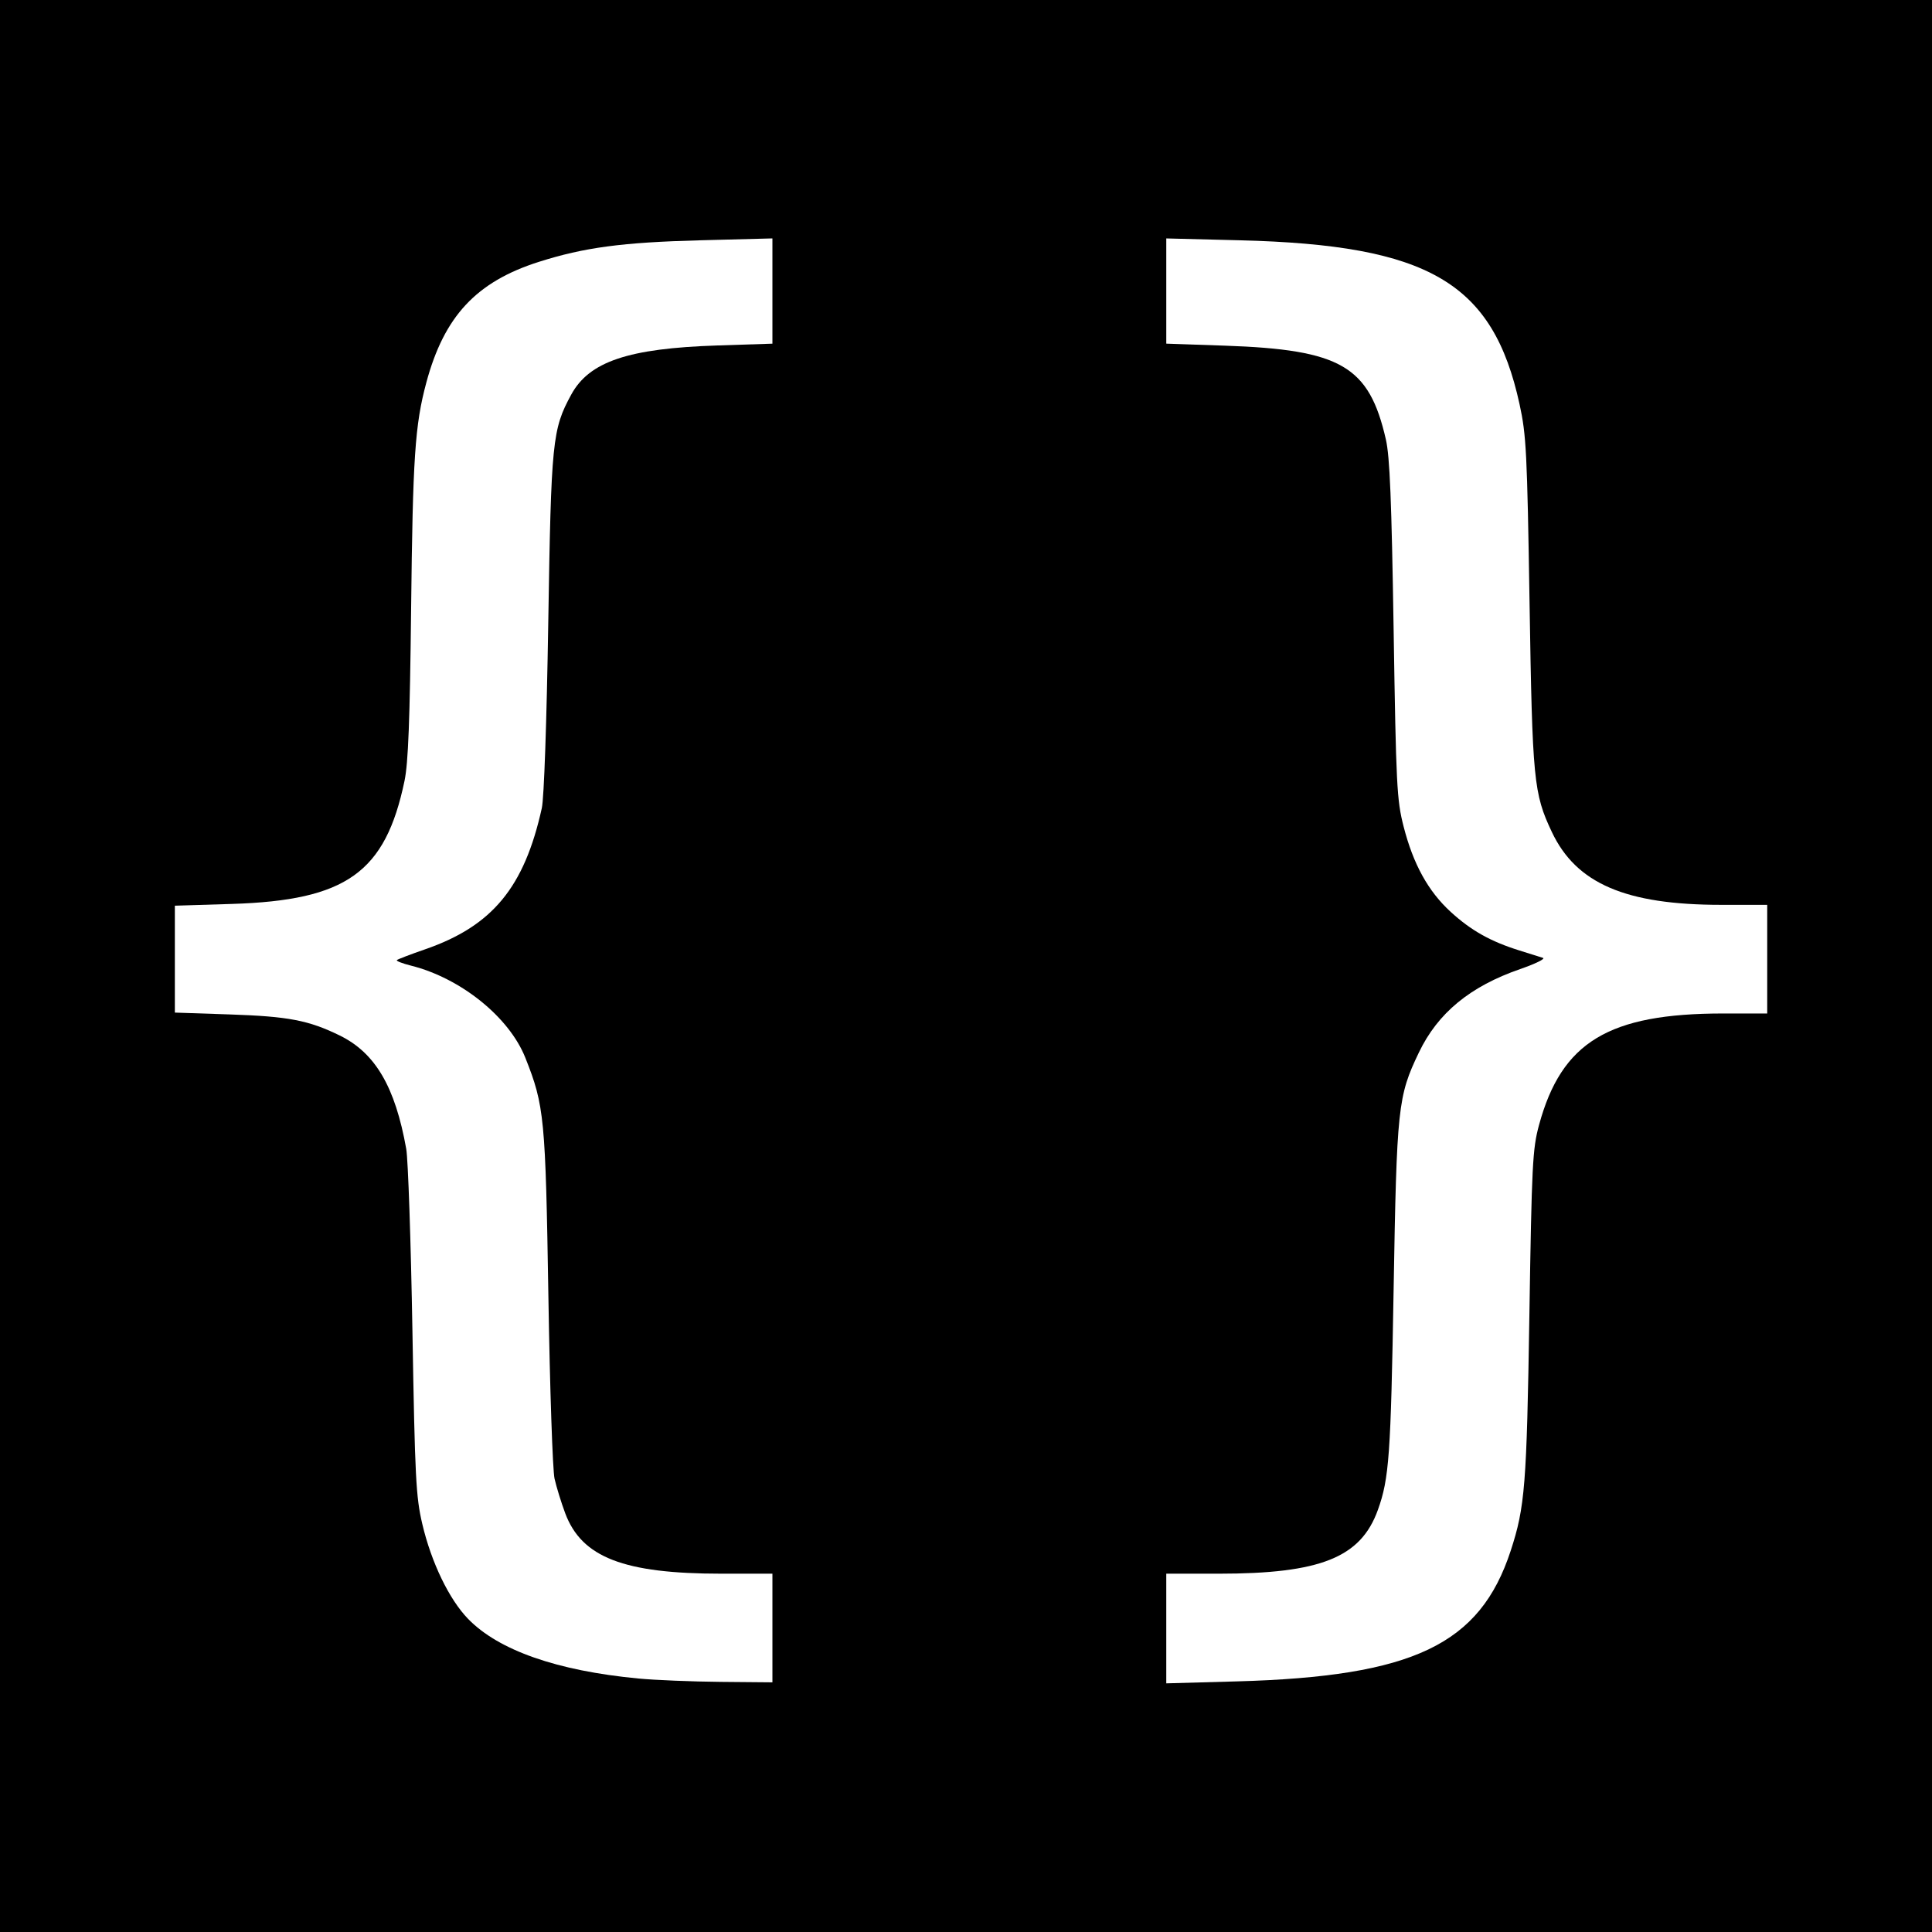 <?xml version="1.0" encoding="UTF-8"?>
<svg version="1.1" viewBox="0 0 793.7 793.7" xmlns="http://www.w3.org/2000/svg">
<rect x="0" y="0" width="793.7" height="793.7" fill="#808080" stroke="none"/>
<g transform="scale(3.78)">
<rect width="210" height="210" stroke-width="2.409"/>
<path transform="scale(.265)" d="m261.78 688.39c-33.317-3.173-57.277-11.562-69.788-24.435-7.781-8.006-15.09-23.147-18.804-38.953-2.614-11.125-3.007-18.82-4.043-79.161-0.631-36.761-1.775-70.359-2.541-74.663-4.536-25.462-12.696-39.367-27.289-46.507-12.73-6.228-21.036-7.821-44.977-8.626l-22.627-0.76v-43.841l23.324-0.721c47.001-1.454 63.007-12.851 70.862-50.459 1.533-7.34 2.201-24.709 2.705-70.319 0.69-62.505 1.572-75.644 6.239-93.029 7.304-27.202 20.494-41.359 46.133-49.517 18.599-5.918 34.321-8.019 66.219-8.851l29.59-0.772v43.167l-22.627 0.74c-36.47 1.192-52.498 6.59-59.888 20.167-7.757 14.252-8.223 18.885-9.417 93.665-0.651 40.765-1.729 71.771-2.638 75.889-7.176 32.512-20.279 48.375-47.84 57.918-6.039 2.091-11.268 4.09-11.62 4.441s2.27 1.372 5.826 2.267c20.447 5.149 40.262 21.125 46.881 37.798 7.805 19.662 8.268 24.468 9.45 98.088 0.602 37.527 1.736 71.059 2.518 74.516 0.783 3.457 2.753 9.842 4.38 14.189 6.773 18.104 24.026 24.781 64.029 24.781h20.946v44.559l-21.235-0.188c-11.679-0.103-26.874-0.725-33.767-1.382z" fill="#fff" stroke-width="12.811"/>
<path transform="scale(.265)" d="m478.31 667.89v-22.486h21.461c41.787 0 58.295-6.609 65.322-26.15 4.618-12.842 5.294-22.286 6.454-90.12 1.286-75.258 1.733-79.456 10.362-97.472 7.77-16.222 20.985-27.109 41.546-34.229 6.253-2.165 10.46-4.23 9.349-4.588-1.111-0.358-5.466-1.727-9.678-3.041-11.789-3.678-19.787-8.167-28.118-15.78-9.276-8.477-15.406-19.584-19.375-35.102-2.772-10.839-3.071-16.733-4.078-80.62-0.838-53.129-1.566-71.021-3.176-78.067-6.885-30.121-18.408-36.833-66.048-38.475l-24.02-0.828v-43.149l30.286 0.765c77.483 1.958 103.7 17.336 114.6 67.229 2.769 12.67 3.119 19.607 4.101 81.385 1.16 72.943 1.678 78.273 9.148 94.062 10.005 21.148 30.284 29.867 69.47 29.867h18.857v44.559h-17.979c-47.068 0-66.35 11.664-75.608 45.736-2.663 9.8-2.982 16.097-3.958 78.192-1.094 69.568-1.806 78.532-7.656 96.401-12.617 38.54-39.953 51.577-112.37 53.593l-28.893 0.804z" fill="#fff" stroke-width="12.811"/>
</g>
</svg>